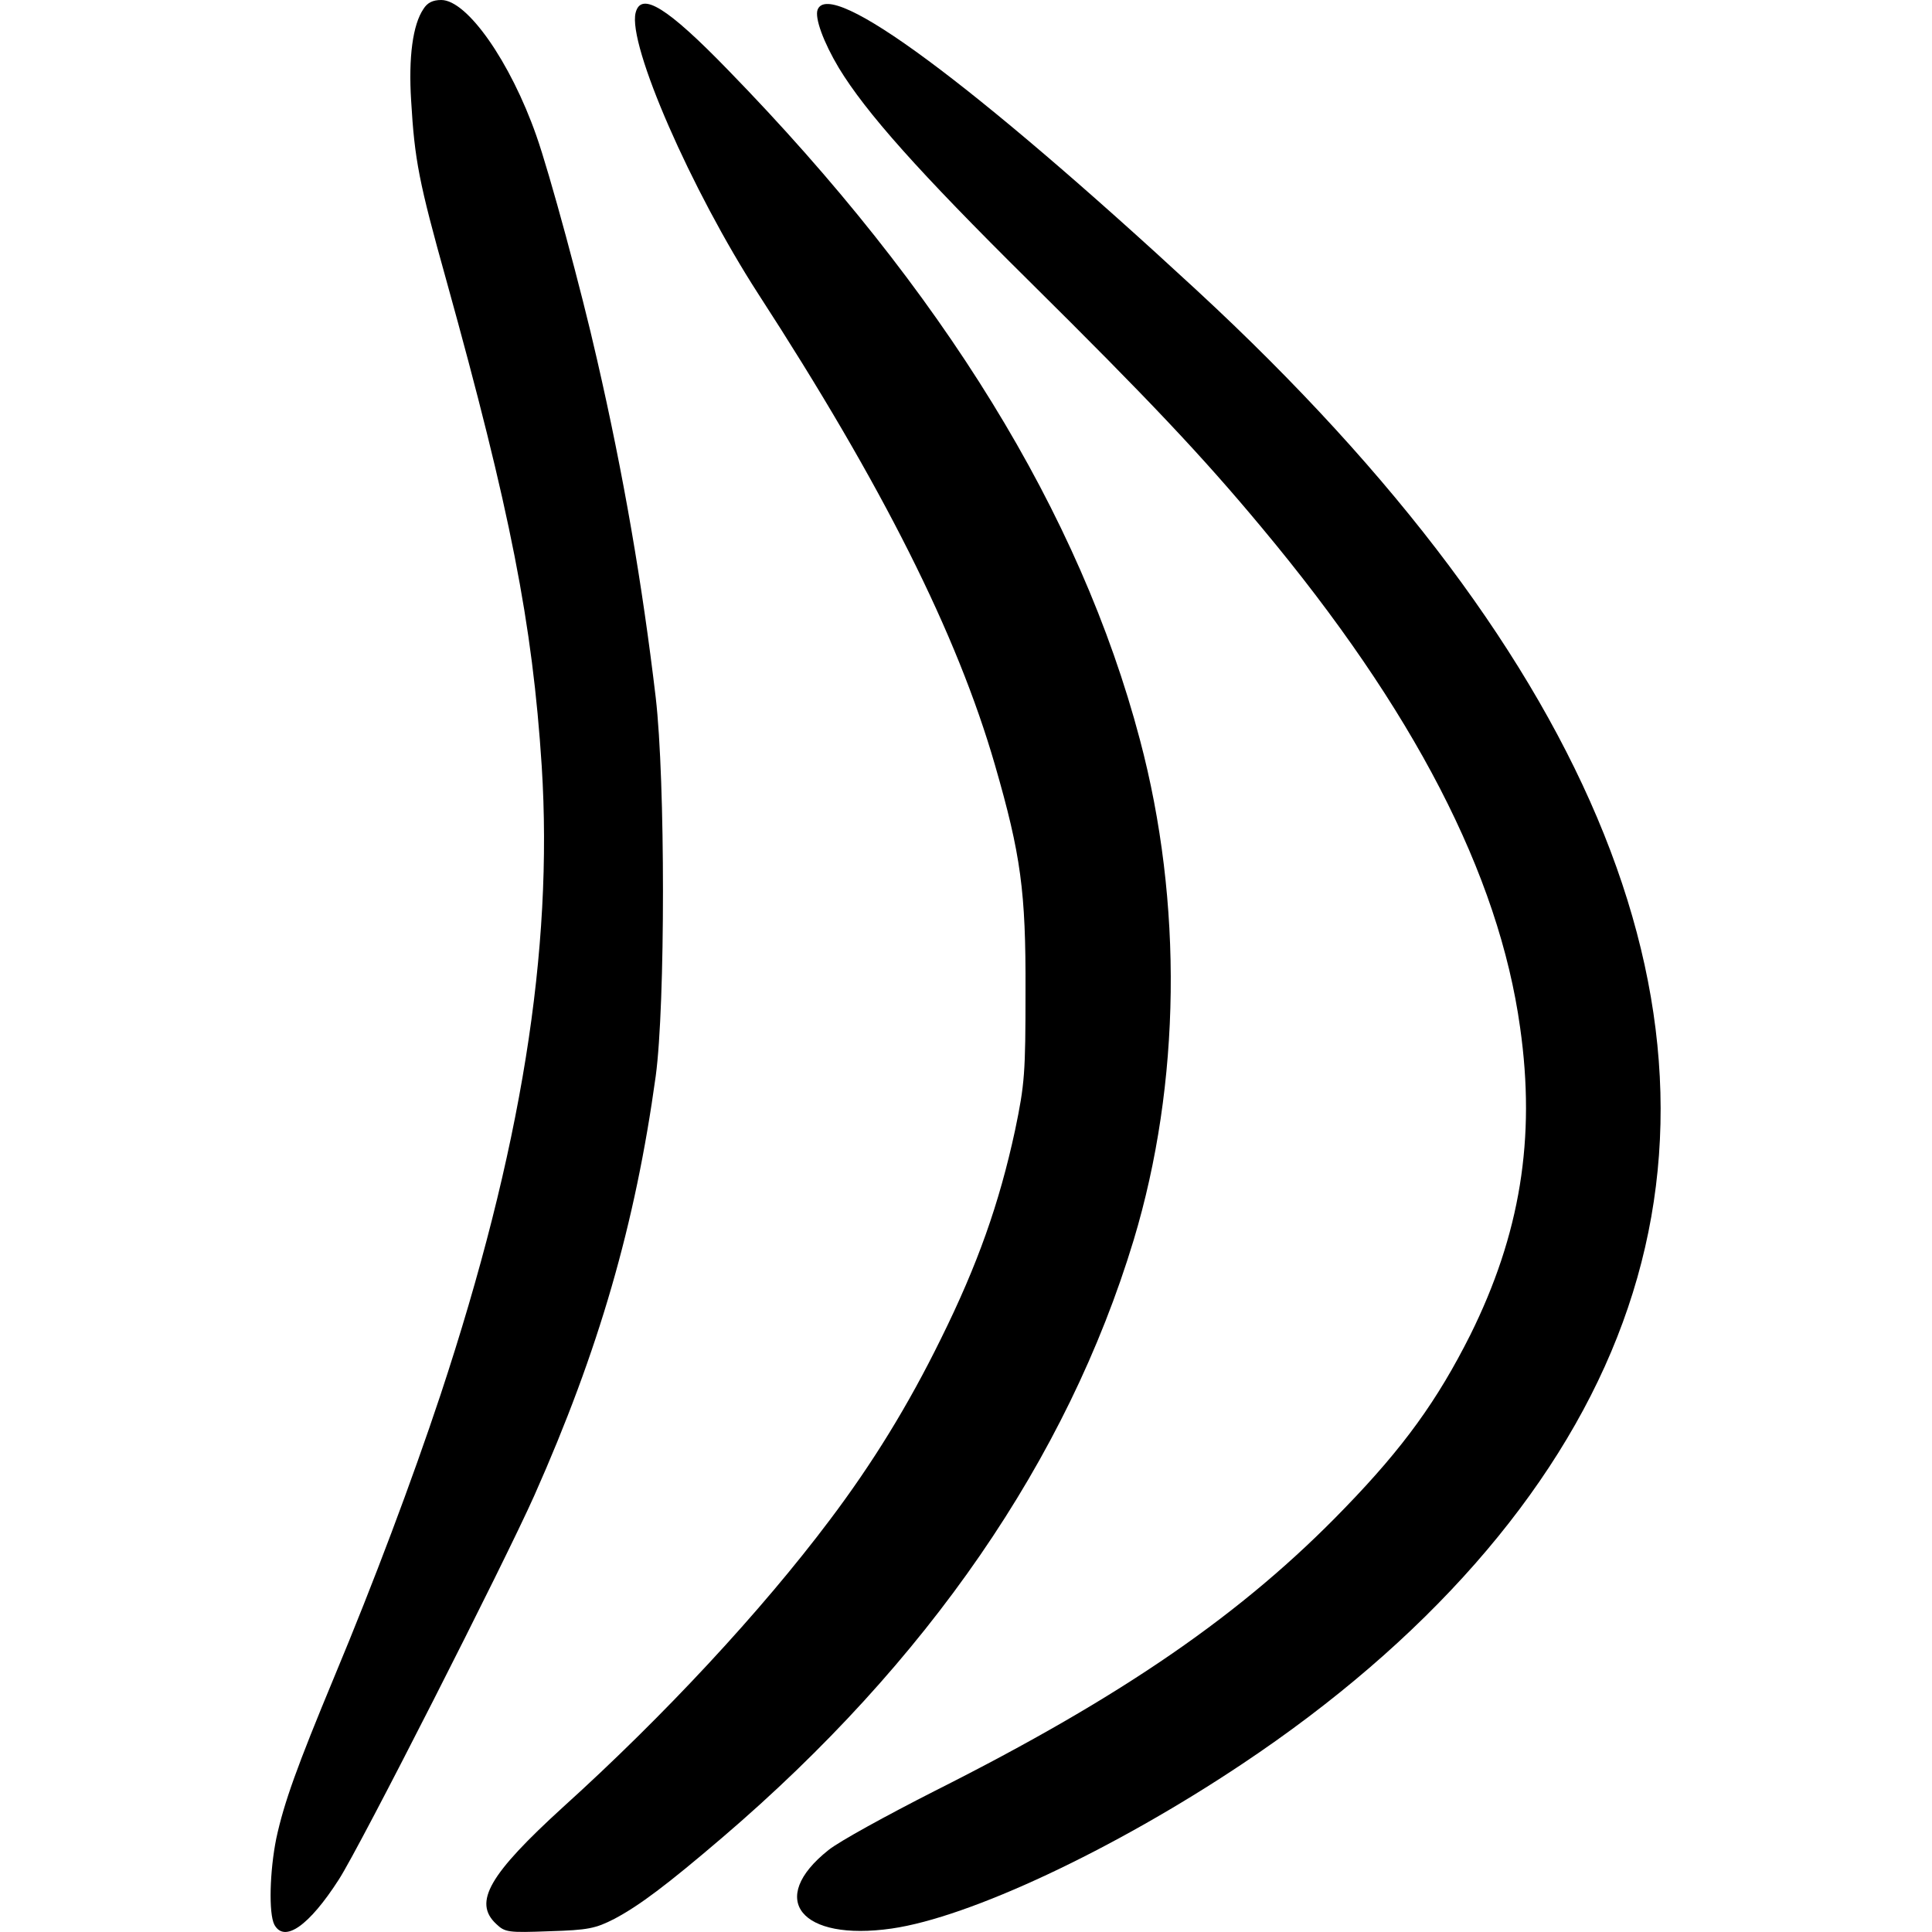 <?xml version="1.0" standalone="no"?>
<!DOCTYPE svg PUBLIC "-//W3C//DTD SVG 20010904//EN"
 "http://www.w3.org/TR/2001/REC-SVG-20010904/DTD/svg10.dtd">
<svg version="1.0" xmlns="http://www.w3.org/2000/svg"
 width="500pt" height="500pt" viewBox="0 0 500 500"
 preserveAspectRatio="xMidYMid meet">
<g transform="translate(0,500) scale(0.1,-0.1)"
fill="#000000" stroke="none">
<path d="M1096 4977 c-28 -41 -39 -126 -32 -237 9 -154 20 -211 91 -465 166
-598 223 -888 247 -1258 30 -476 -53 -995 -262 -1627 -75 -225 -172 -483 -275
-730 -96 -231 -130 -325 -150 -418 -17 -84 -20 -194 -5 -223 26 -48 90 -3 167
117 55 85 428 819 506 994 167 376 261 701 314 1085 25 185 25 765 0 980 -35
295 -83 575 -152 875 -40 177 -123 483 -157 579 -67 191 -179 351 -246 351
-22 0 -36 -7 -46 -23z"/>
<path d="M1645 4967 c-21 -82 144 -459 317 -727 323 -498 515 -881 613 -1220
67 -232 80 -327 79 -585 0 -212 -2 -240 -27 -360 -41 -190 -97 -348 -192 -540
-85 -173 -177 -322 -287 -468 -178 -237 -430 -508 -690 -743 -192 -175 -234
-247 -174 -303 23 -22 31 -23 138 -19 100 3 119 7 168 32 64 34 135 87 280
211 531 454 892 978 1064 1546 122 405 128 873 16 1295 -155 586 -510 1162
-1065 1732 -158 163 -226 205 -240 149z"/>
<path d="M2116 4975 c-8 -21 15 -84 55 -151 70 -115 205 -267 493 -552 309
-306 447 -452 601 -637 394 -472 614 -898 669 -1294 41 -288 0 -536 -129 -796
-85 -169 -172 -290 -324 -447 -264 -274 -575 -488 -1062 -733 -124 -63 -248
-131 -275 -153 -160 -127 -72 -237 164 -203 201 29 573 203 907 426 474 316
810 698 970 1104 323 818 -51 1751 -1087 2709 -582 538 -950 810 -982 727z"/>
</g>
</svg>
